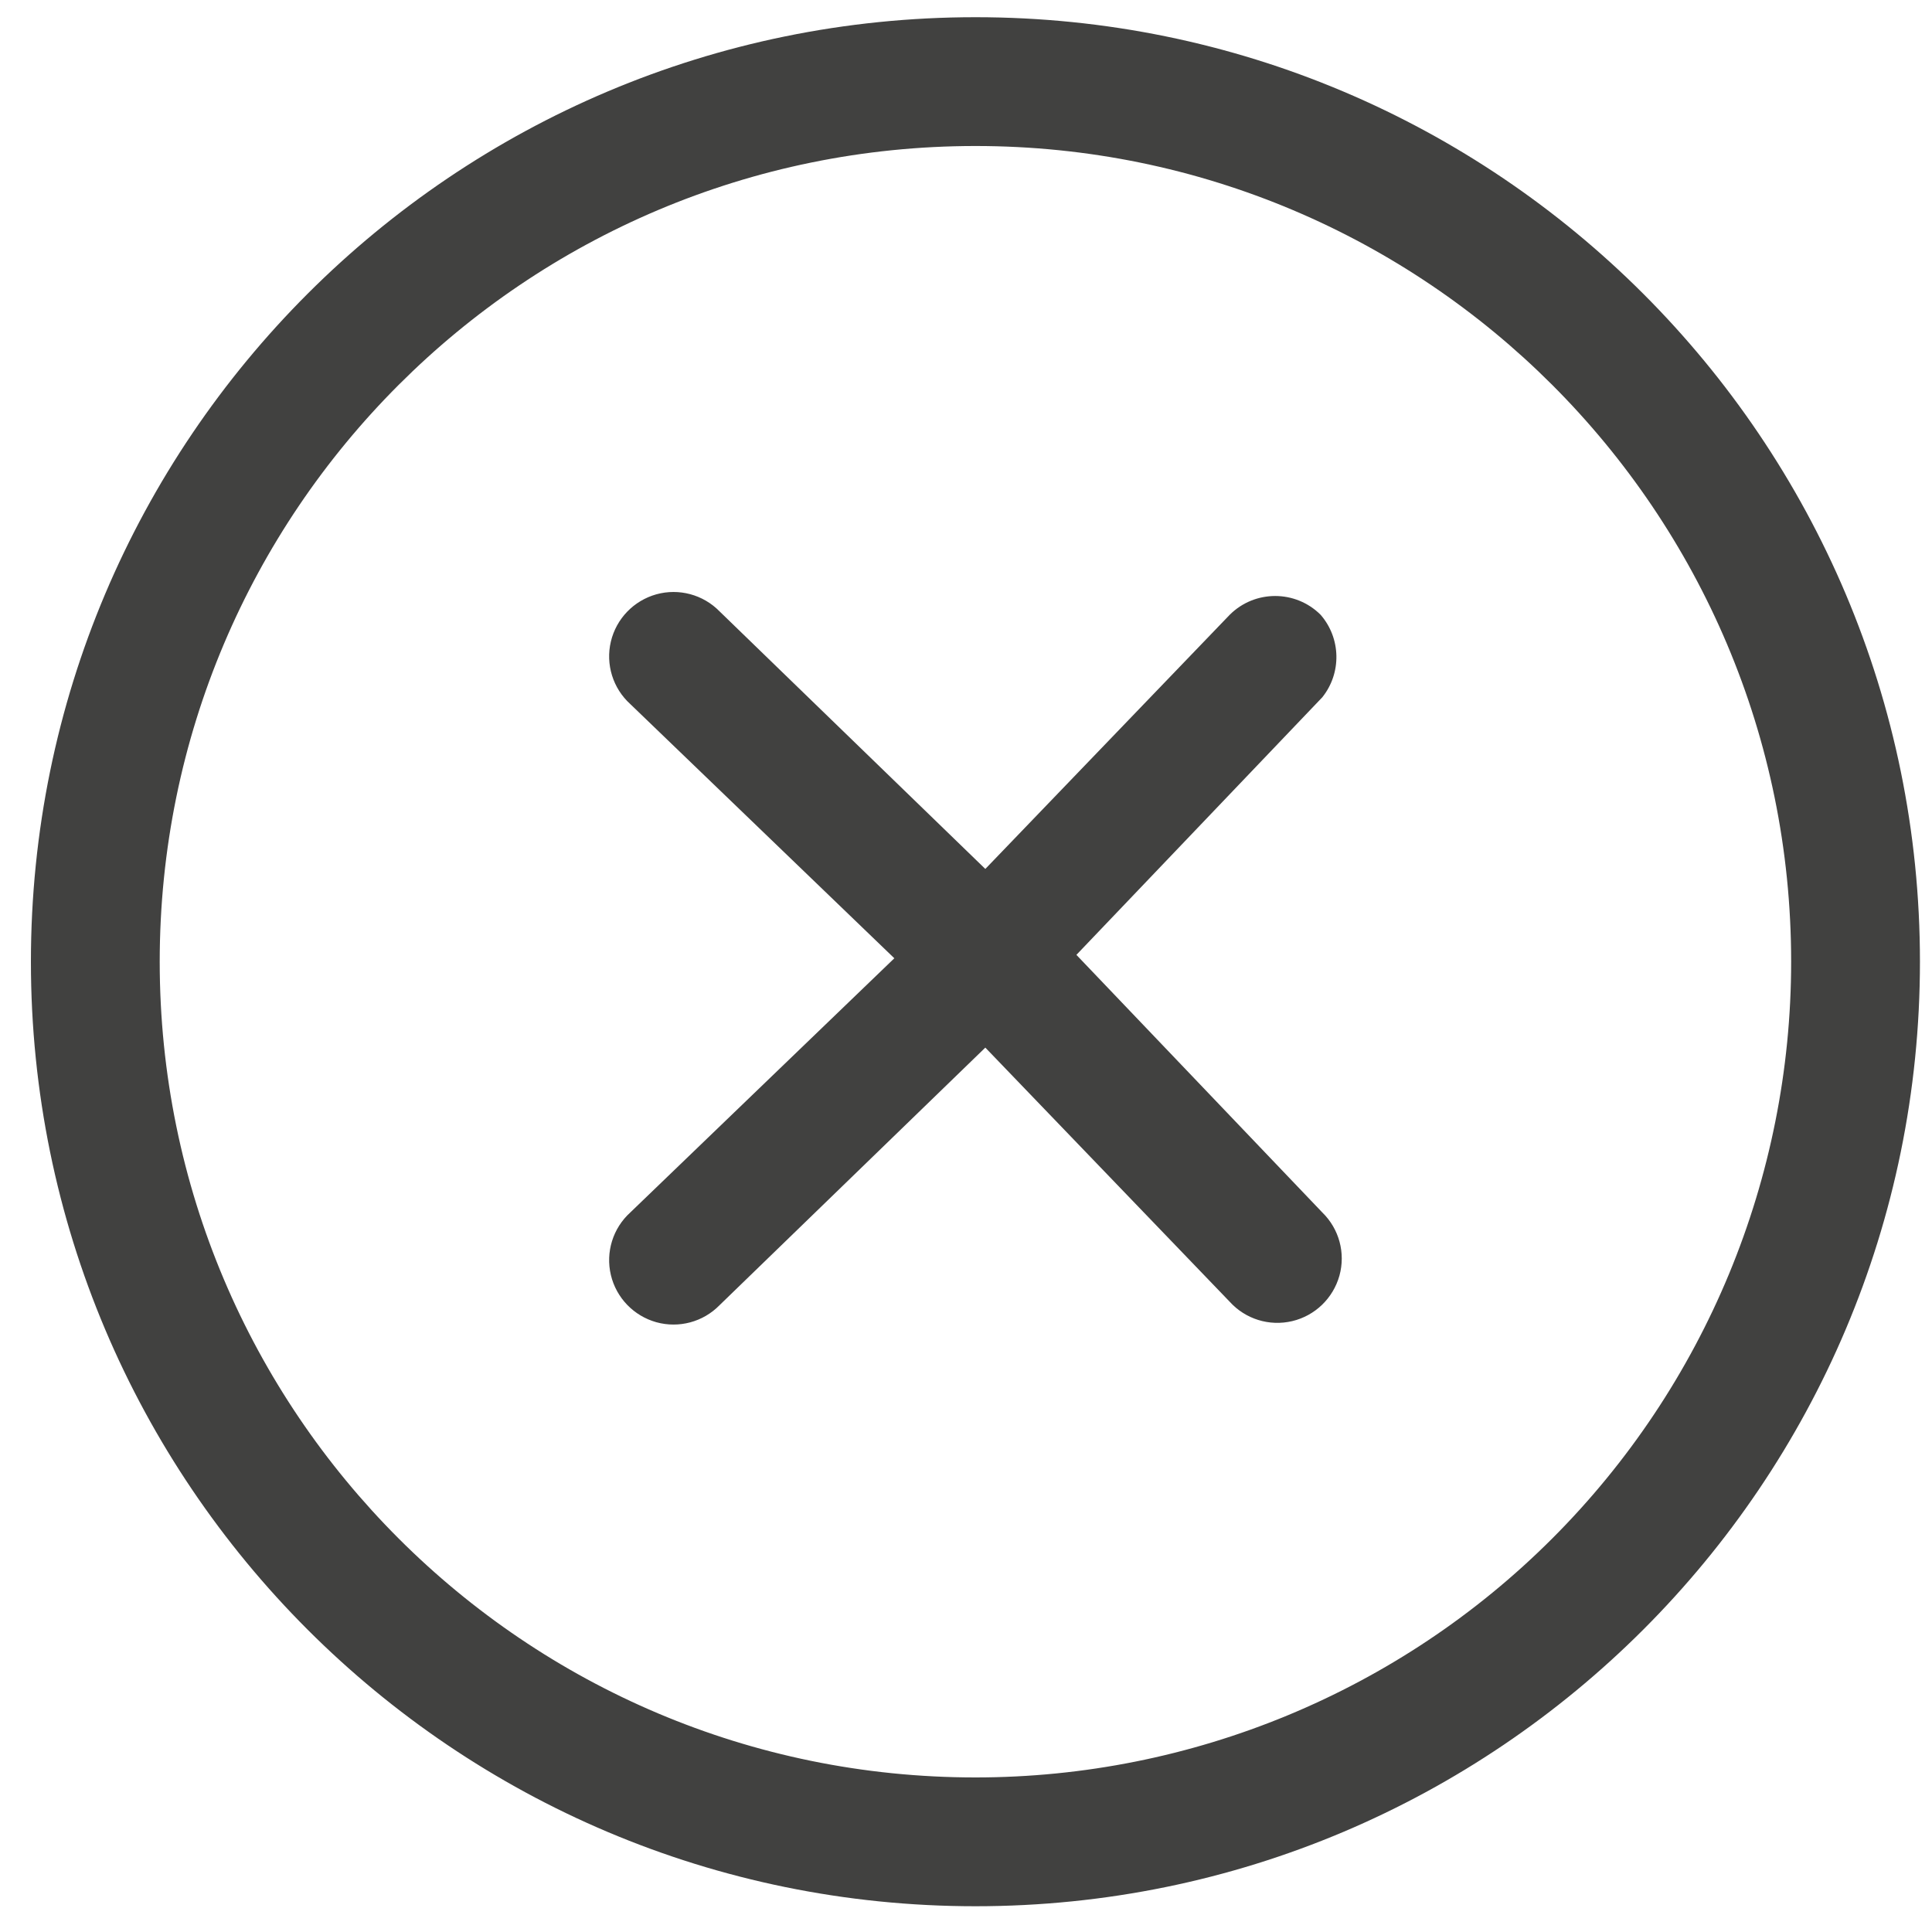 <svg width="21" height="21" viewBox="0 0 21 21" fill="none" xmlns="http://www.w3.org/2000/svg">
<path fill-rule="evenodd" clip-rule="evenodd" d="M10.603 0.187C4.932 0.187 0.336 4.783 0.336 10.453C0.336 16.123 4.932 20.72 10.603 20.72C16.273 20.72 20.869 16.123 20.869 10.453C20.869 4.783 16.273 0.187 10.603 0.187V0.187ZM10.603 19.32C5.706 19.32 1.736 15.35 1.736 10.453C1.736 5.556 5.706 1.587 10.603 1.587C15.499 1.587 19.469 5.556 19.469 10.453C19.469 12.805 18.535 15.06 16.872 16.723C15.21 18.386 12.954 19.32 10.603 19.32Z" fill="#414140"/>
<path fill-rule="evenodd" clip-rule="evenodd" d="M14.355 6.683C14.082 6.41 13.639 6.41 13.366 6.683L10.71 9.445L7.821 6.645C7.643 6.463 7.38 6.392 7.134 6.46C6.888 6.529 6.699 6.725 6.64 6.973C6.581 7.221 6.662 7.482 6.851 7.653L9.721 10.416L6.851 13.179C6.662 13.35 6.581 13.611 6.64 13.859C6.699 14.107 6.888 14.303 7.134 14.372C7.38 14.44 7.643 14.369 7.821 14.187L10.71 11.387L13.366 14.149C13.537 14.338 13.797 14.419 14.046 14.36C14.294 14.301 14.49 14.112 14.559 13.866C14.627 13.62 14.556 13.357 14.373 13.179L11.7 10.379L14.373 7.579C14.584 7.315 14.576 6.938 14.355 6.683Z" fill="#414140"/>
</svg>
